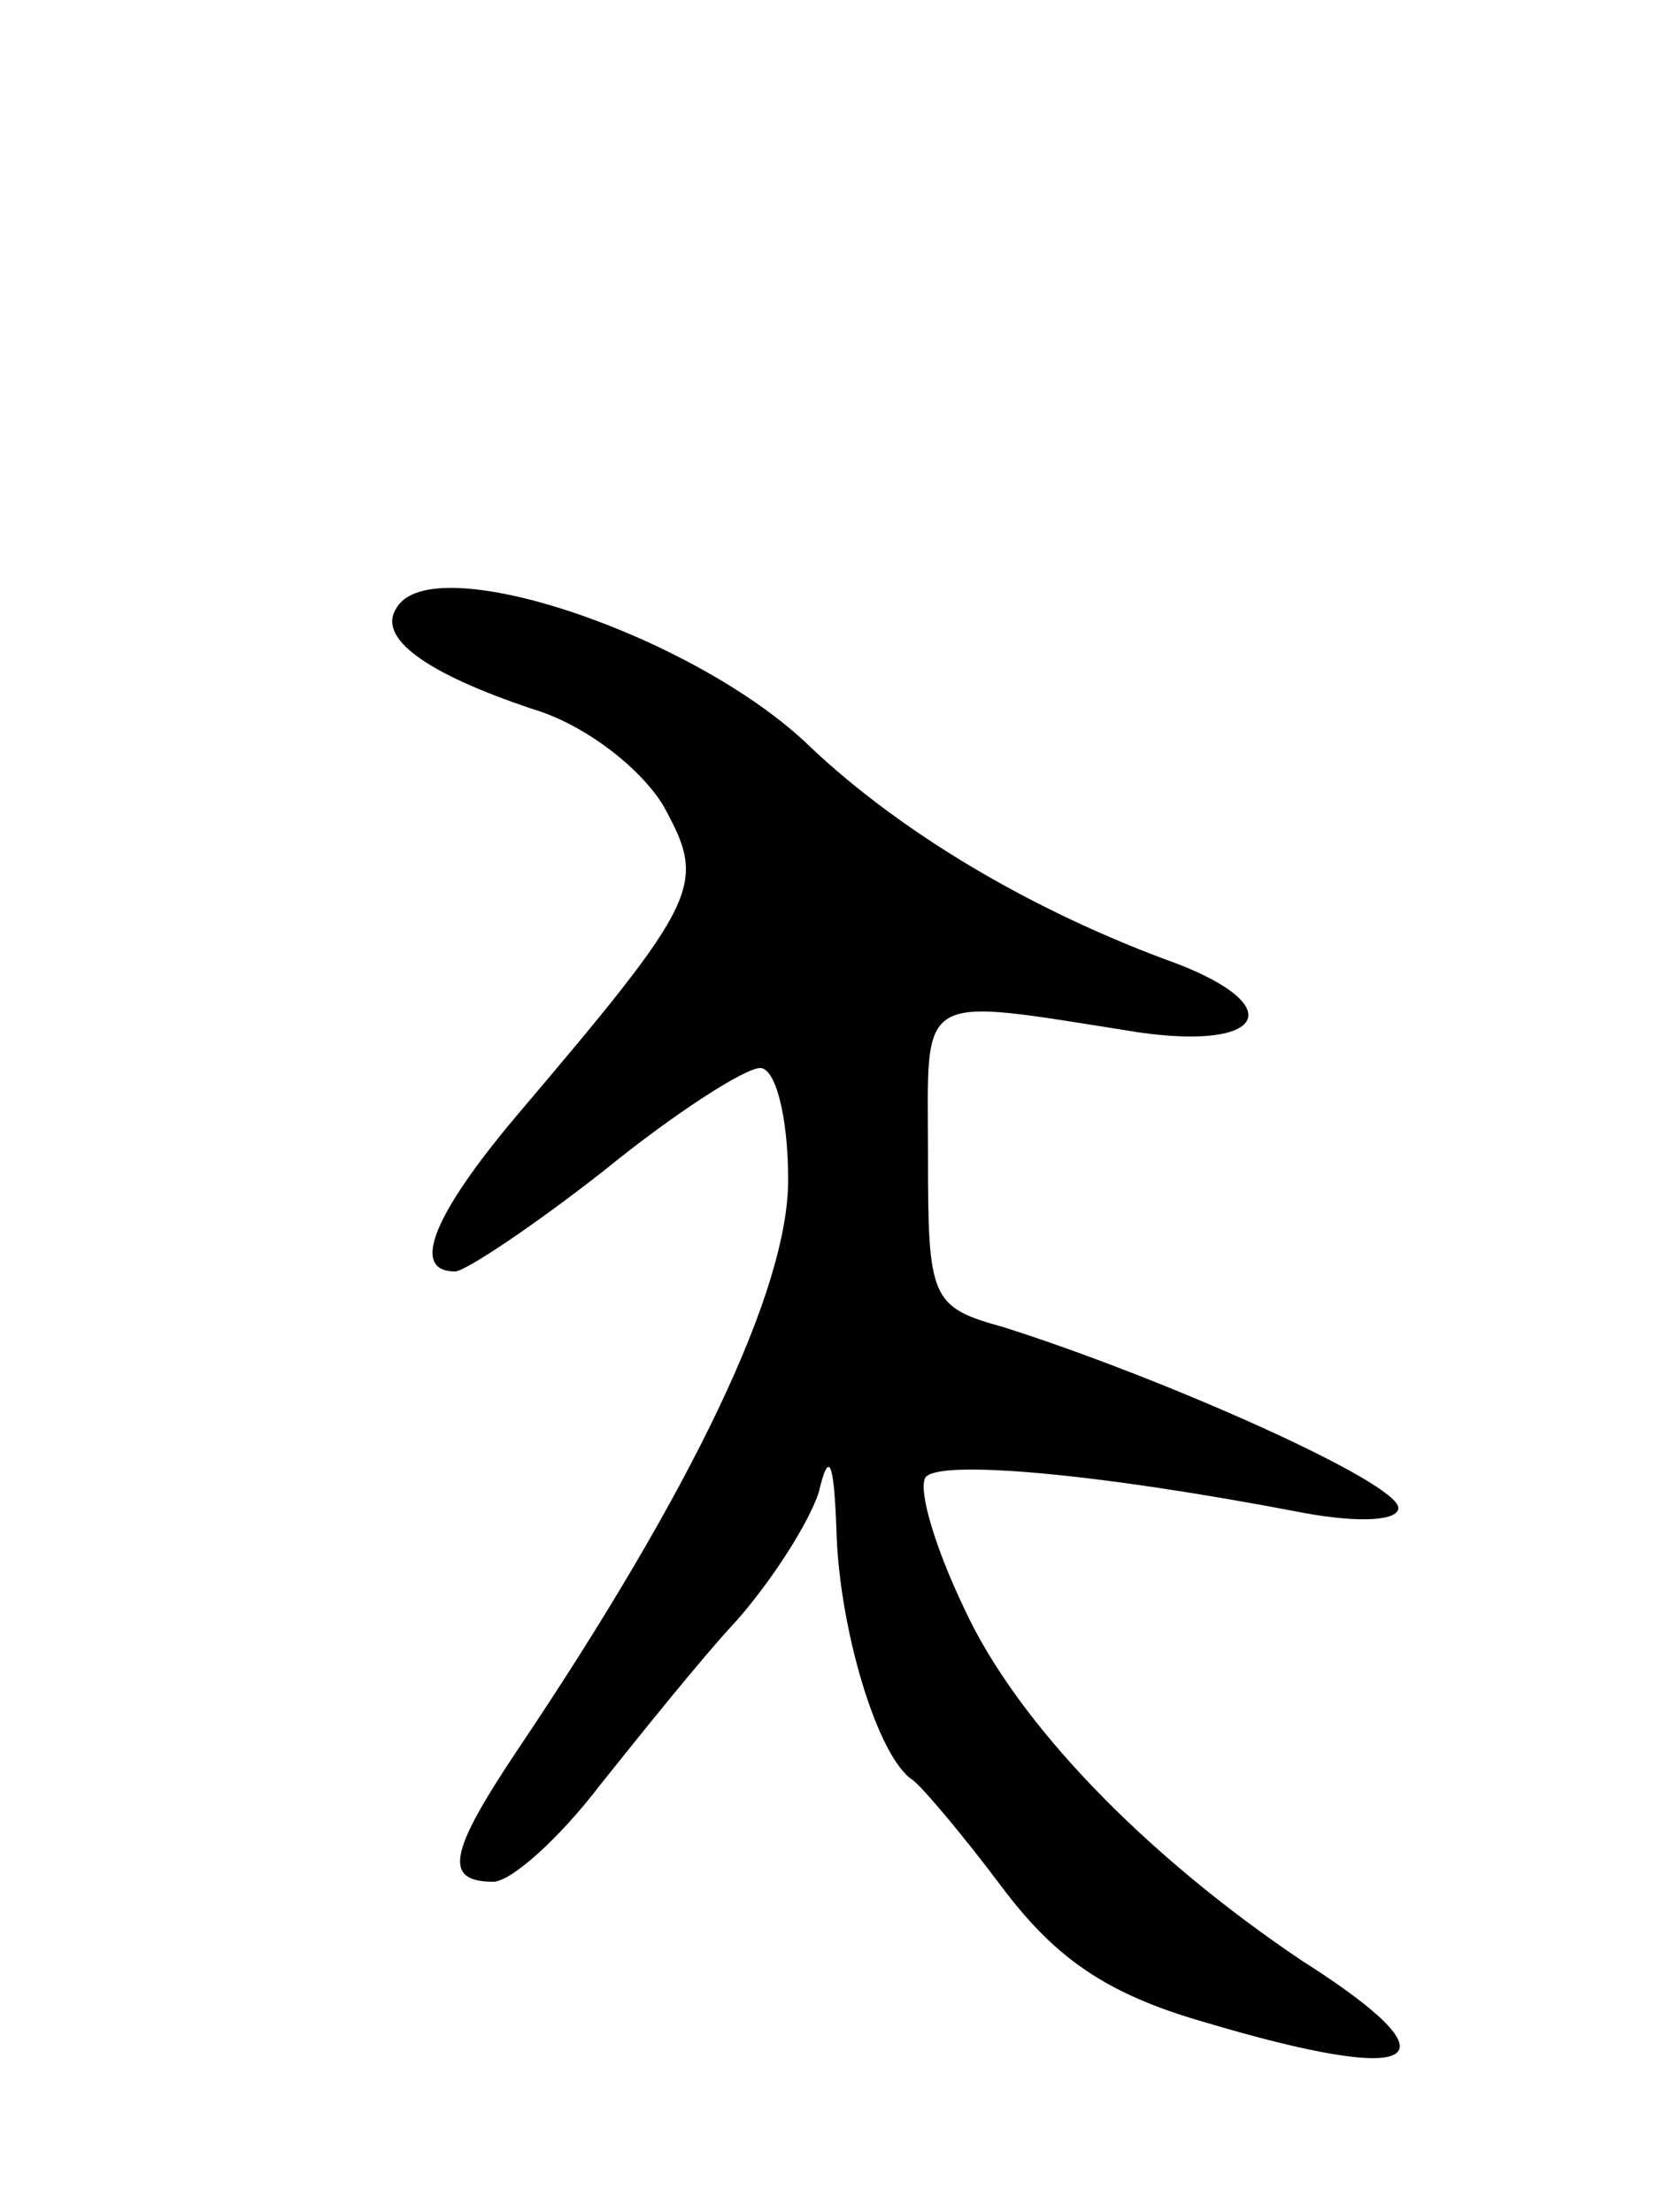 <svg version="1.0" xmlns="http://www.w3.org/2000/svg"
 width="66pt" height="87pt" viewBox="0 0 66 87"
 preserveAspectRatio="xMidYMid meet">
<g transform="translate(0,87) scale(0.1,-0.1)"
fill="#000000" stroke="none">
<path d="M156 631 c-8 -12 12 -26 54 -40 20 -6 42 -23 51 -38 17 -31 15 -36
-58 -122 -32 -38 -42 -61 -24 -61 4 0 31 18 59 40 27 22 55 40 61 40 6 0 11
-19 11 -44 0 -43 -37 -121 -107 -225 -26 -39 -29 -51 -9 -51 7 0 26 17 42 38
16 20 40 50 54 65 14 16 28 38 32 50 4 17 6 13 7 -15 1 -38 16 -89 30 -98 4
-3 20 -22 35 -42 21 -28 41 -42 79 -53 87 -26 102 -16 39 24 -61 41 -112 93
-133 139 -11 23 -18 46 -15 51 5 7 66 2 149 -14 22 -4 37 -3 37 2 0 10 -92 51
-155 71 -29 8 -30 11 -30 68 0 65 -6 62 83 48 49 -7 59 10 15 27 -58 21 -109
52 -144 85 -45 44 -149 79 -163 55z"/>
</g>
</svg>
